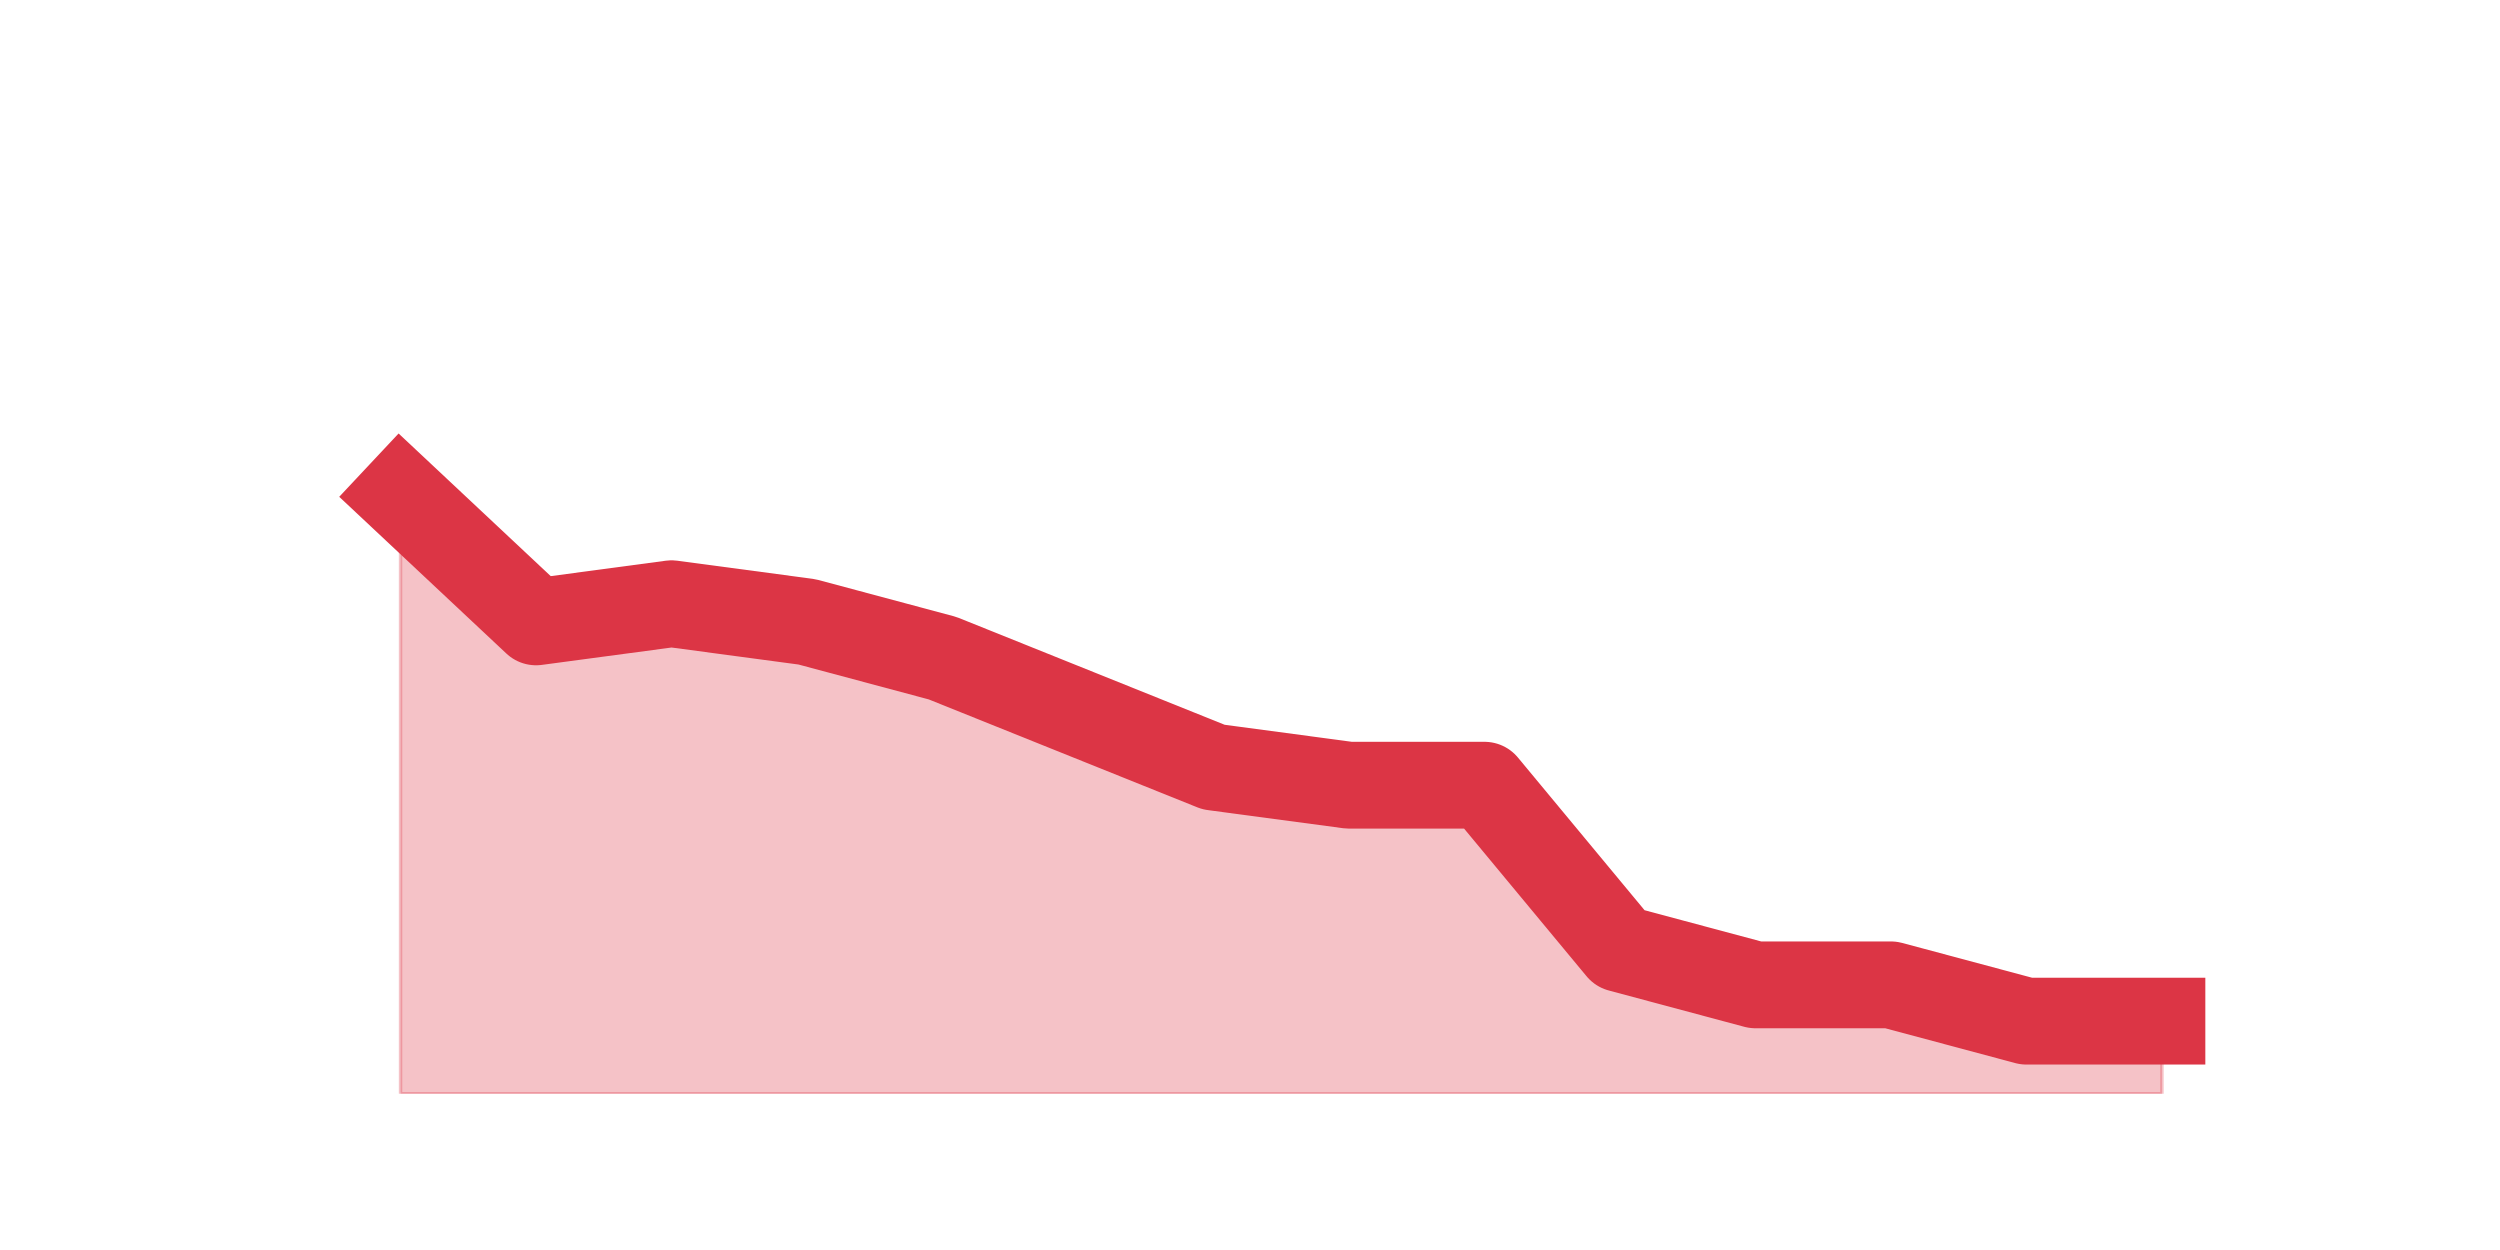 <?xml version="1.0" encoding="utf-8" standalone="no"?>
<!DOCTYPE svg PUBLIC "-//W3C//DTD SVG 1.1//EN"
  "http://www.w3.org/Graphics/SVG/1.1/DTD/svg11.dtd">
<!-- Created with matplotlib (https://matplotlib.org/) -->
<svg height="360pt" version="1.1" viewBox="0 0 720 360" width="720pt" xmlns="http://www.w3.org/2000/svg" xmlns:xlink="http://www.w3.org/1999/xlink">
 <defs>
  <style type="text/css">*{stroke-linecap:butt;stroke-linejoin:round;}</style>
 </defs>
 <g id="figure_1">
  <g id="patch_1">
   <path d="M 0 360 
L 720 360 
L 720 0 
L 0 0 
z
" style="fill:none;"/>
  </g>
  <g id="axes_1">
   <g id="matplotlib.axis_1"/>
   <g id="matplotlib.axis_2"/>
   <g id="PolyCollection_1">
    <defs>
     <path d="M 115.364 -217.488 
L 115.364 -45 
L 154.385 -45 
L 193.406 -45 
L 232.427 -45 
L 271.448 -45 
L 310.469 -45 
L 349.49 -45 
L 388.51 -45 
L 427.531 -45 
L 466.552 -45 
L 505.573 -45 
L 544.594 -45 
L 583.615 -45 
L 622.636 -45 
L 622.636 -65.908 
L 622.636 -65.908 
L 583.615 -65.908 
L 544.594 -76.362 
L 505.573 -76.362 
L 466.552 -86.815 
L 427.531 -133.858 
L 388.51 -133.858 
L 349.49 -139.085 
L 310.469 -154.765 
L 271.448 -170.446 
L 232.427 -180.9 
L 193.406 -186.127 
L 154.385 -180.9 
L 115.364 -217.488 
z
" id="m442e3bcdfe" style="stroke:#dc3545;stroke-opacity:0.3;"/>
    </defs>
    <g clip-path="url(#p2a0c9964ec)">
     <use style="fill:#dc3545;fill-opacity:0.3;stroke:#dc3545;stroke-opacity:0.3;" x="0" xlink:href="#m442e3bcdfe" y="360"/>
    </g>
   </g>
   <g id="line2d_1">
    <path clip-path="url(#p2a0c9964ec)" d="M 115.364 142.512 
L 154.385 179.1 
L 193.406 173.873 
L 232.427 179.1 
L 271.448 189.554 
L 310.469 205.235 
L 349.49 220.915 
L 388.51 226.142 
L 427.531 226.142 
L 466.552 273.185 
L 505.573 283.638 
L 544.594 283.638 
L 583.615 294.092 
L 622.636 294.092 
" style="fill:none;stroke:#dc3545;stroke-linecap:square;stroke-width:25;"/>
   </g>
  </g>
 </g>
 <defs>
  <clipPath id="p2a0c9964ec">
   <rect height="271.8" width="558" x="90" y="43.2"/>
  </clipPath>
 </defs>
</svg>
